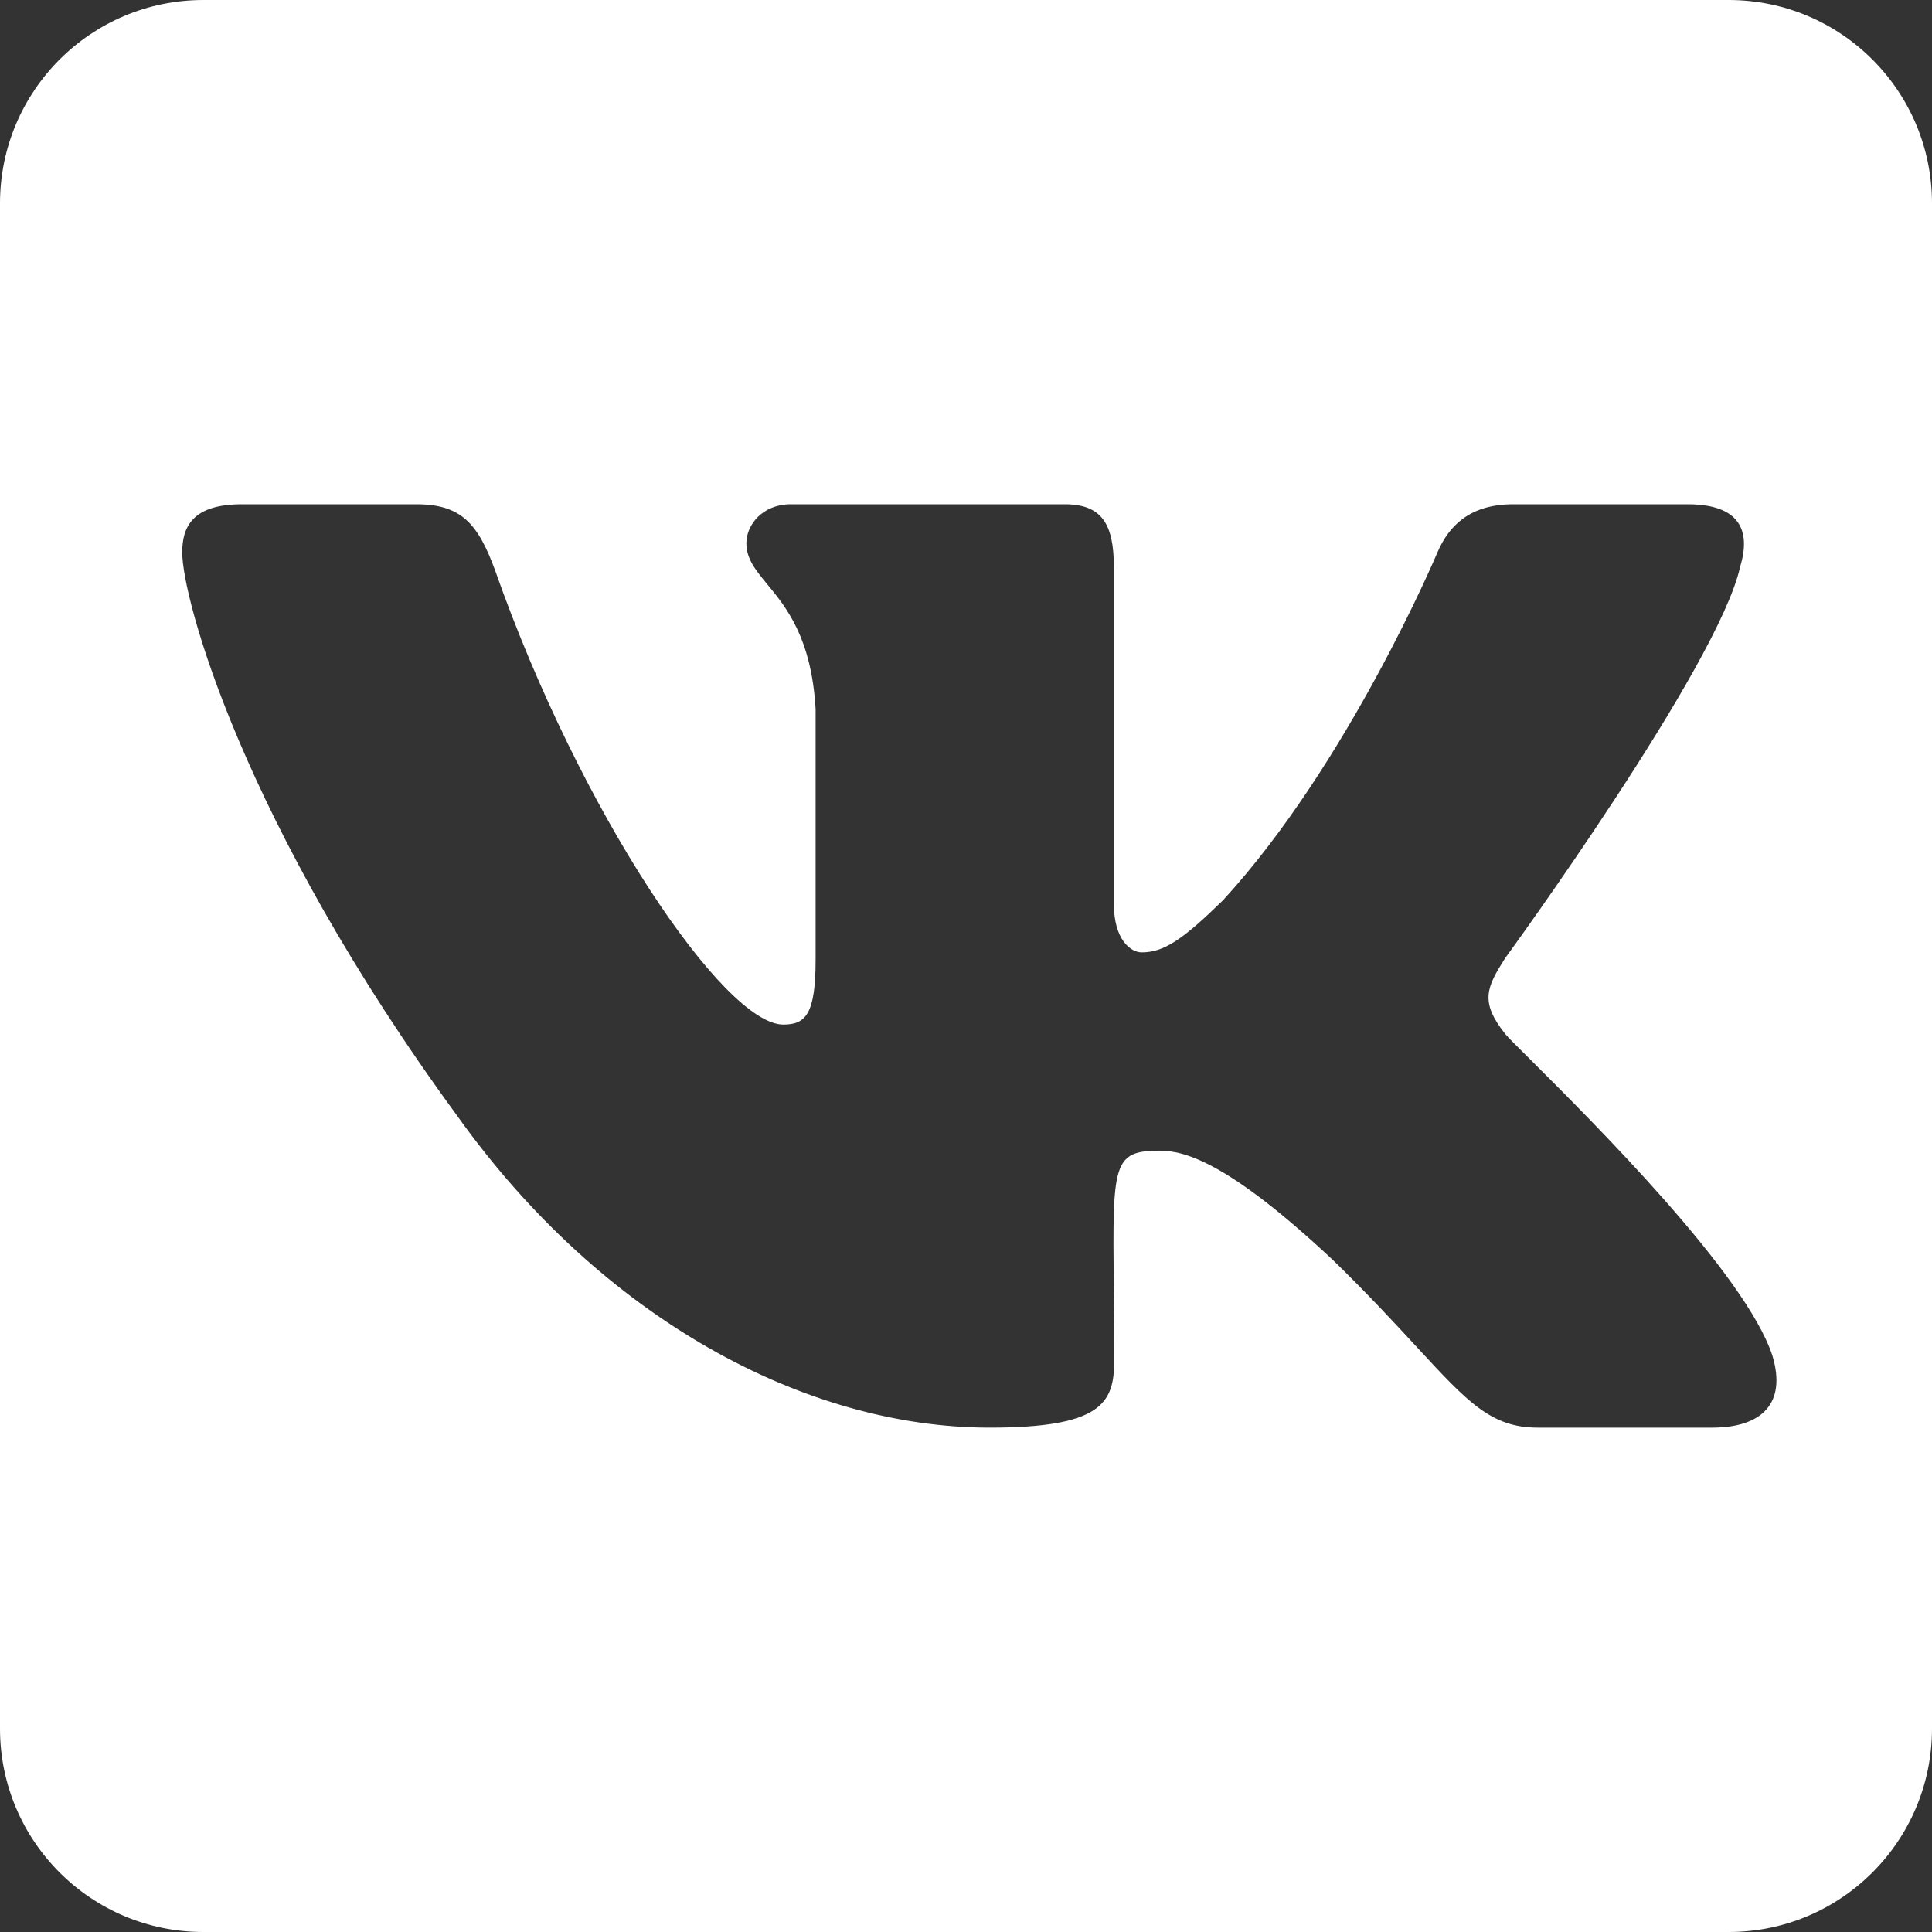 <svg width="19" height="19" viewBox="0 0 19 19" fill="none" xmlns="http://www.w3.org/2000/svg">
<rect x="0" y="0" width="19" height="19" fill="#333333" stroke="none"/>
<path fill-rule="evenodd" clip-rule="evenodd" d="M2 0C0.895 0 0 0.895 0 2V17C0 18.105 0.895 19 2 19H17C18.105 19 19 18.105 19 17V2C19 0.895 18.105 0 17 0H2ZM16.595 4.959C17.113 4.959 17.221 5.22 17.113 5.575C16.898 6.548 14.805 9.42 14.802 9.423C14.622 9.707 14.549 9.849 14.802 10.167C14.821 10.193 14.918 10.289 15.064 10.434C15.678 11.047 17.167 12.53 17.43 13.331C17.573 13.802 17.326 14.04 16.837 14.04H15.122C14.665 14.04 14.434 13.79 13.933 13.247C13.721 13.018 13.461 12.735 13.114 12.397C12.095 11.441 11.659 11.316 11.406 11.316C10.941 11.316 10.942 11.445 10.953 12.644C10.955 12.857 10.957 13.104 10.957 13.39C10.957 13.802 10.823 14.04 9.732 14.04C7.916 14.04 5.919 12.965 4.502 10.981C2.374 8.075 1.792 5.876 1.792 5.433C1.792 5.183 1.891 4.959 2.38 4.959H4.094C4.534 4.959 4.7 5.147 4.869 5.609C5.707 7.993 7.121 10.076 7.703 10.076C7.922 10.076 8.021 9.976 8.021 9.437V6.974C7.981 6.272 7.73 5.969 7.544 5.744C7.43 5.605 7.34 5.496 7.34 5.342C7.34 5.158 7.503 4.959 7.776 4.959H10.471C10.832 4.959 10.954 5.149 10.954 5.575V8.887C10.954 9.242 11.12 9.366 11.228 9.366C11.446 9.366 11.63 9.242 12.028 8.853C13.263 7.508 14.136 5.433 14.136 5.433C14.243 5.183 14.444 4.959 14.881 4.959H16.595Z" fill="white"/>
</svg>
